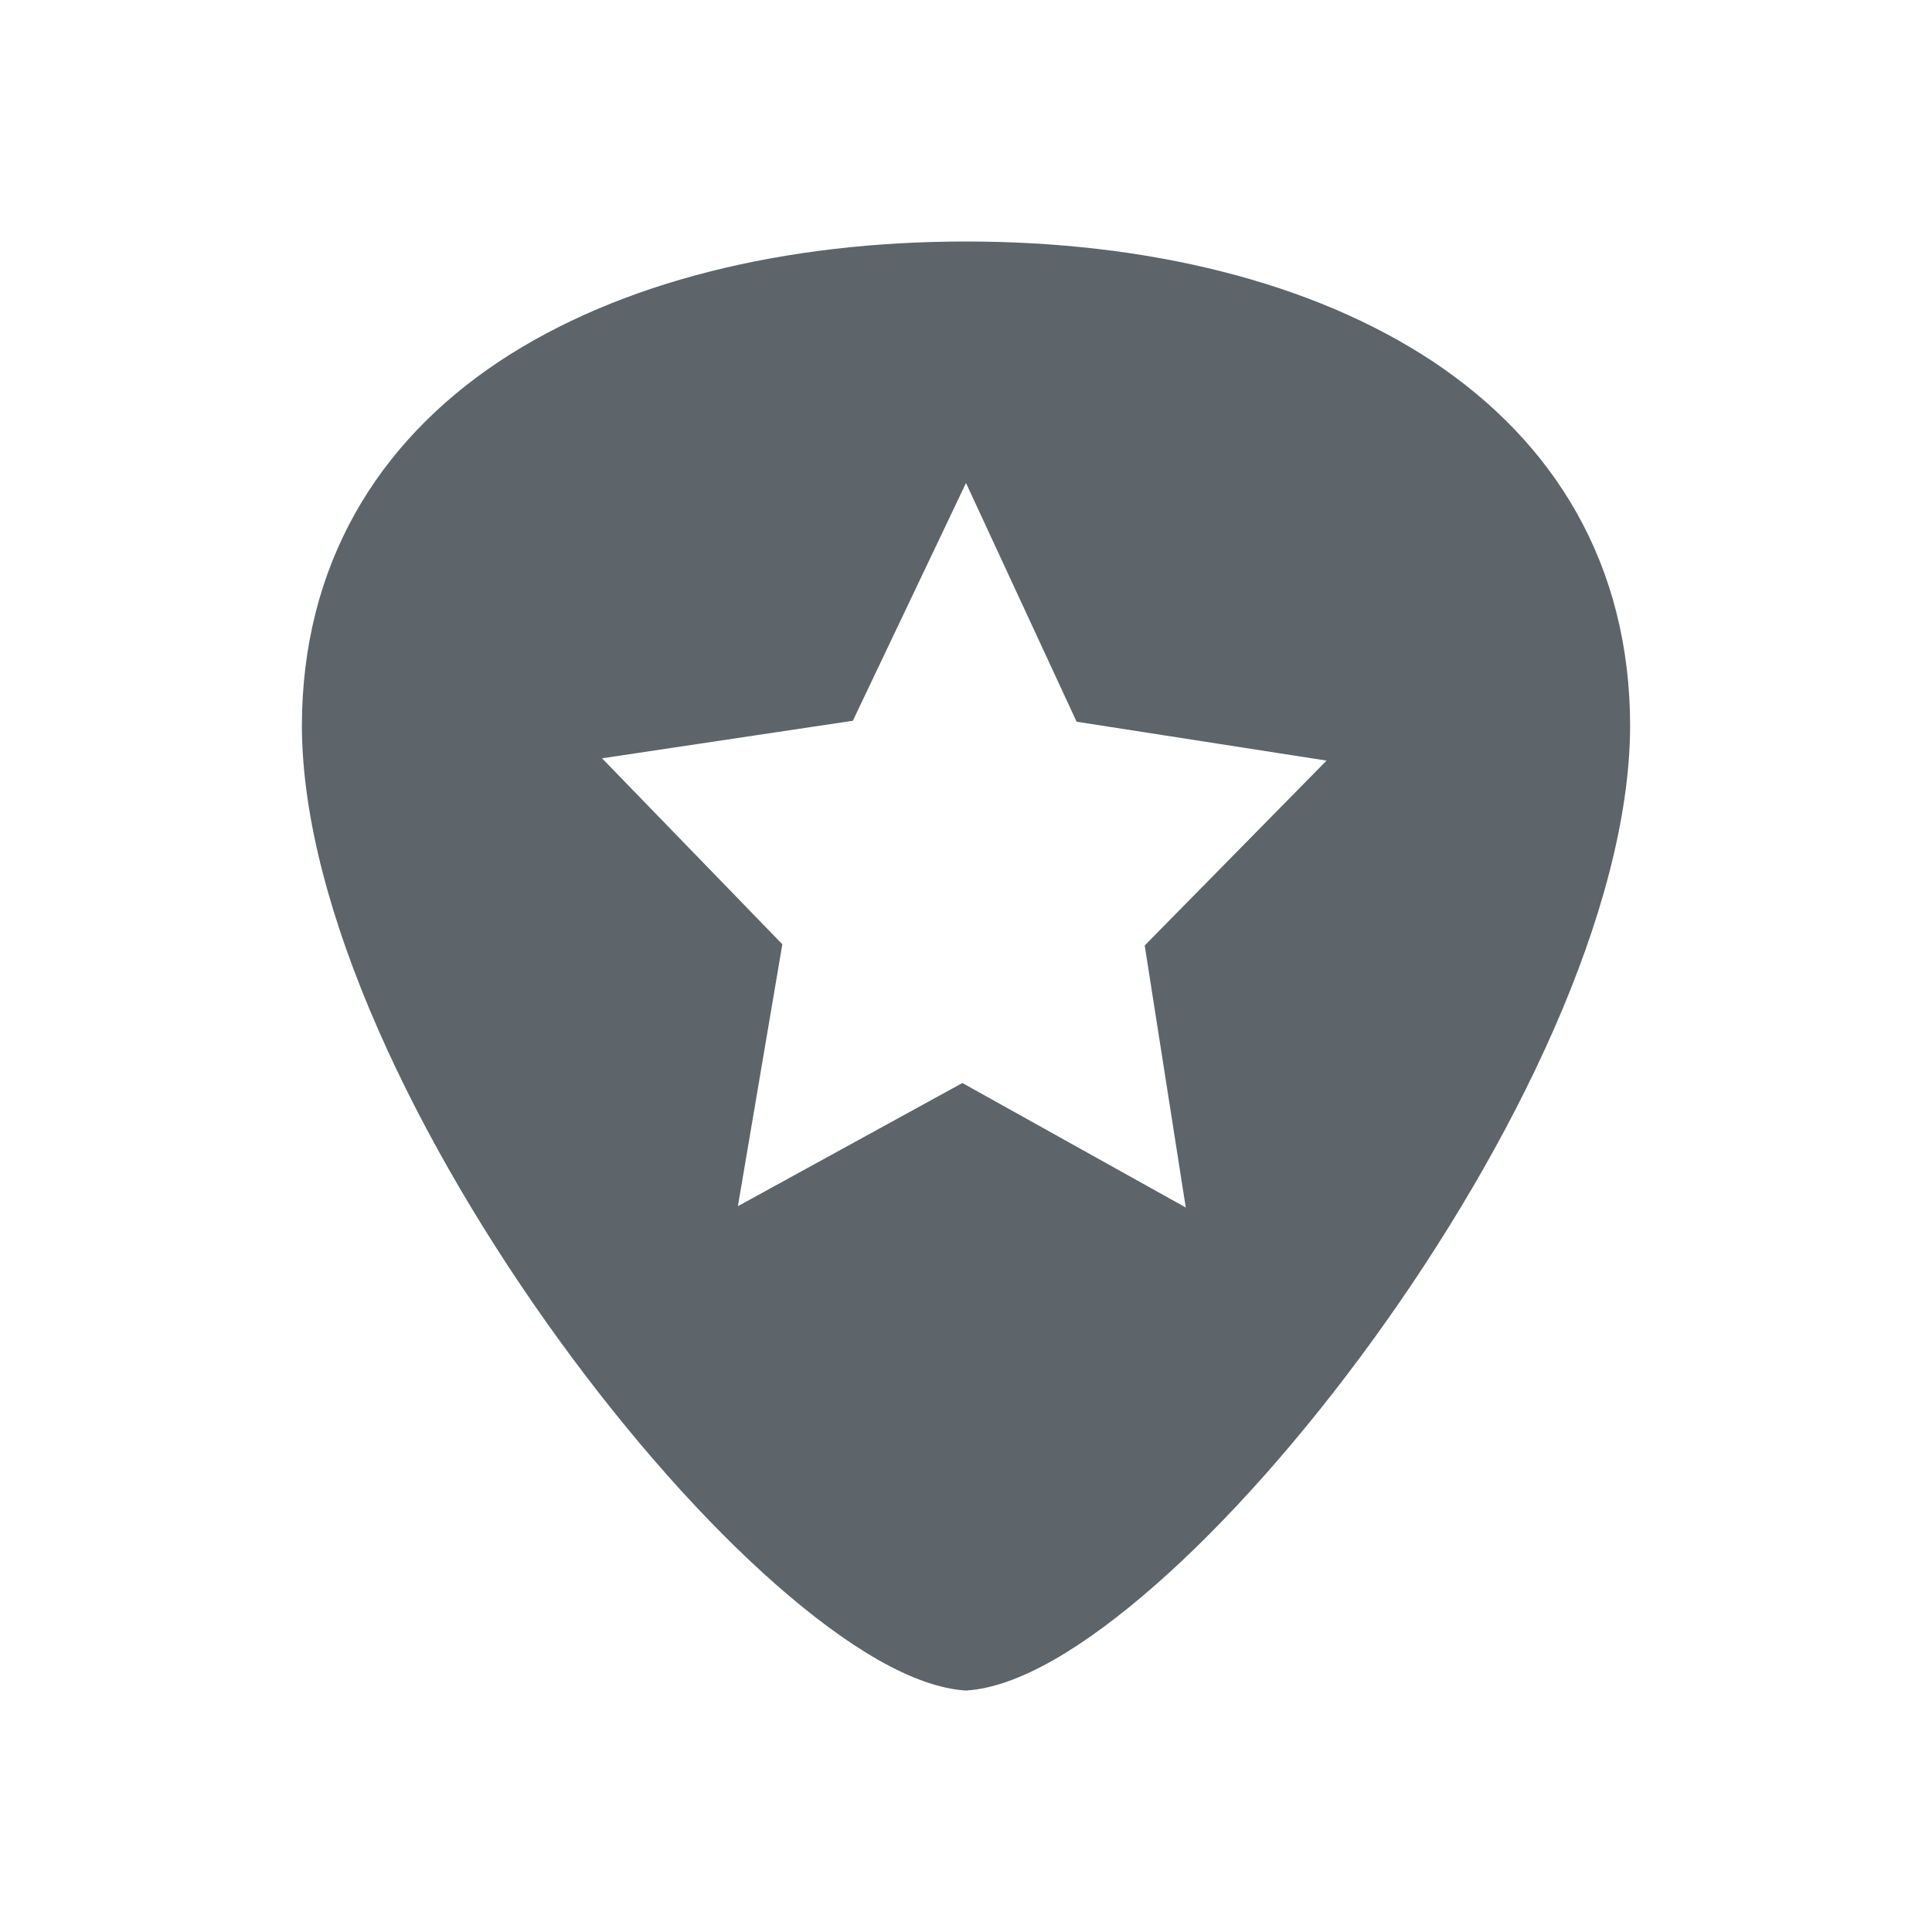 <svg xmlns="http://www.w3.org/2000/svg" viewBox="0 0 16 16"><path d="M8 2c-1.494 0-2.867.33-3.87.996C3.13 3.663 2.5 4.674 2.5 6.018c.007 1.518.968 3.477 2.129 5.078.58.8 1.21 1.511 1.8 2.029.59.518 1.137.847 1.567.875h.008c.43-.028.976-.357 1.566-.875.59-.518 1.22-1.229 1.801-2.03 1.16-1.6 2.122-3.56 2.129-5.077.001-1.344-.629-2.355-1.63-3.022C10.866 2.33 9.493 2 8 2zm0 2l.916 1.977 2.07.322L9.48 7.83 9.82 10 7.97 8.969l-1.859 1.02.368-2.169-1.493-1.54 2.077-.311L8 4z" fill="currentColor" color="#5d656b"/></svg>